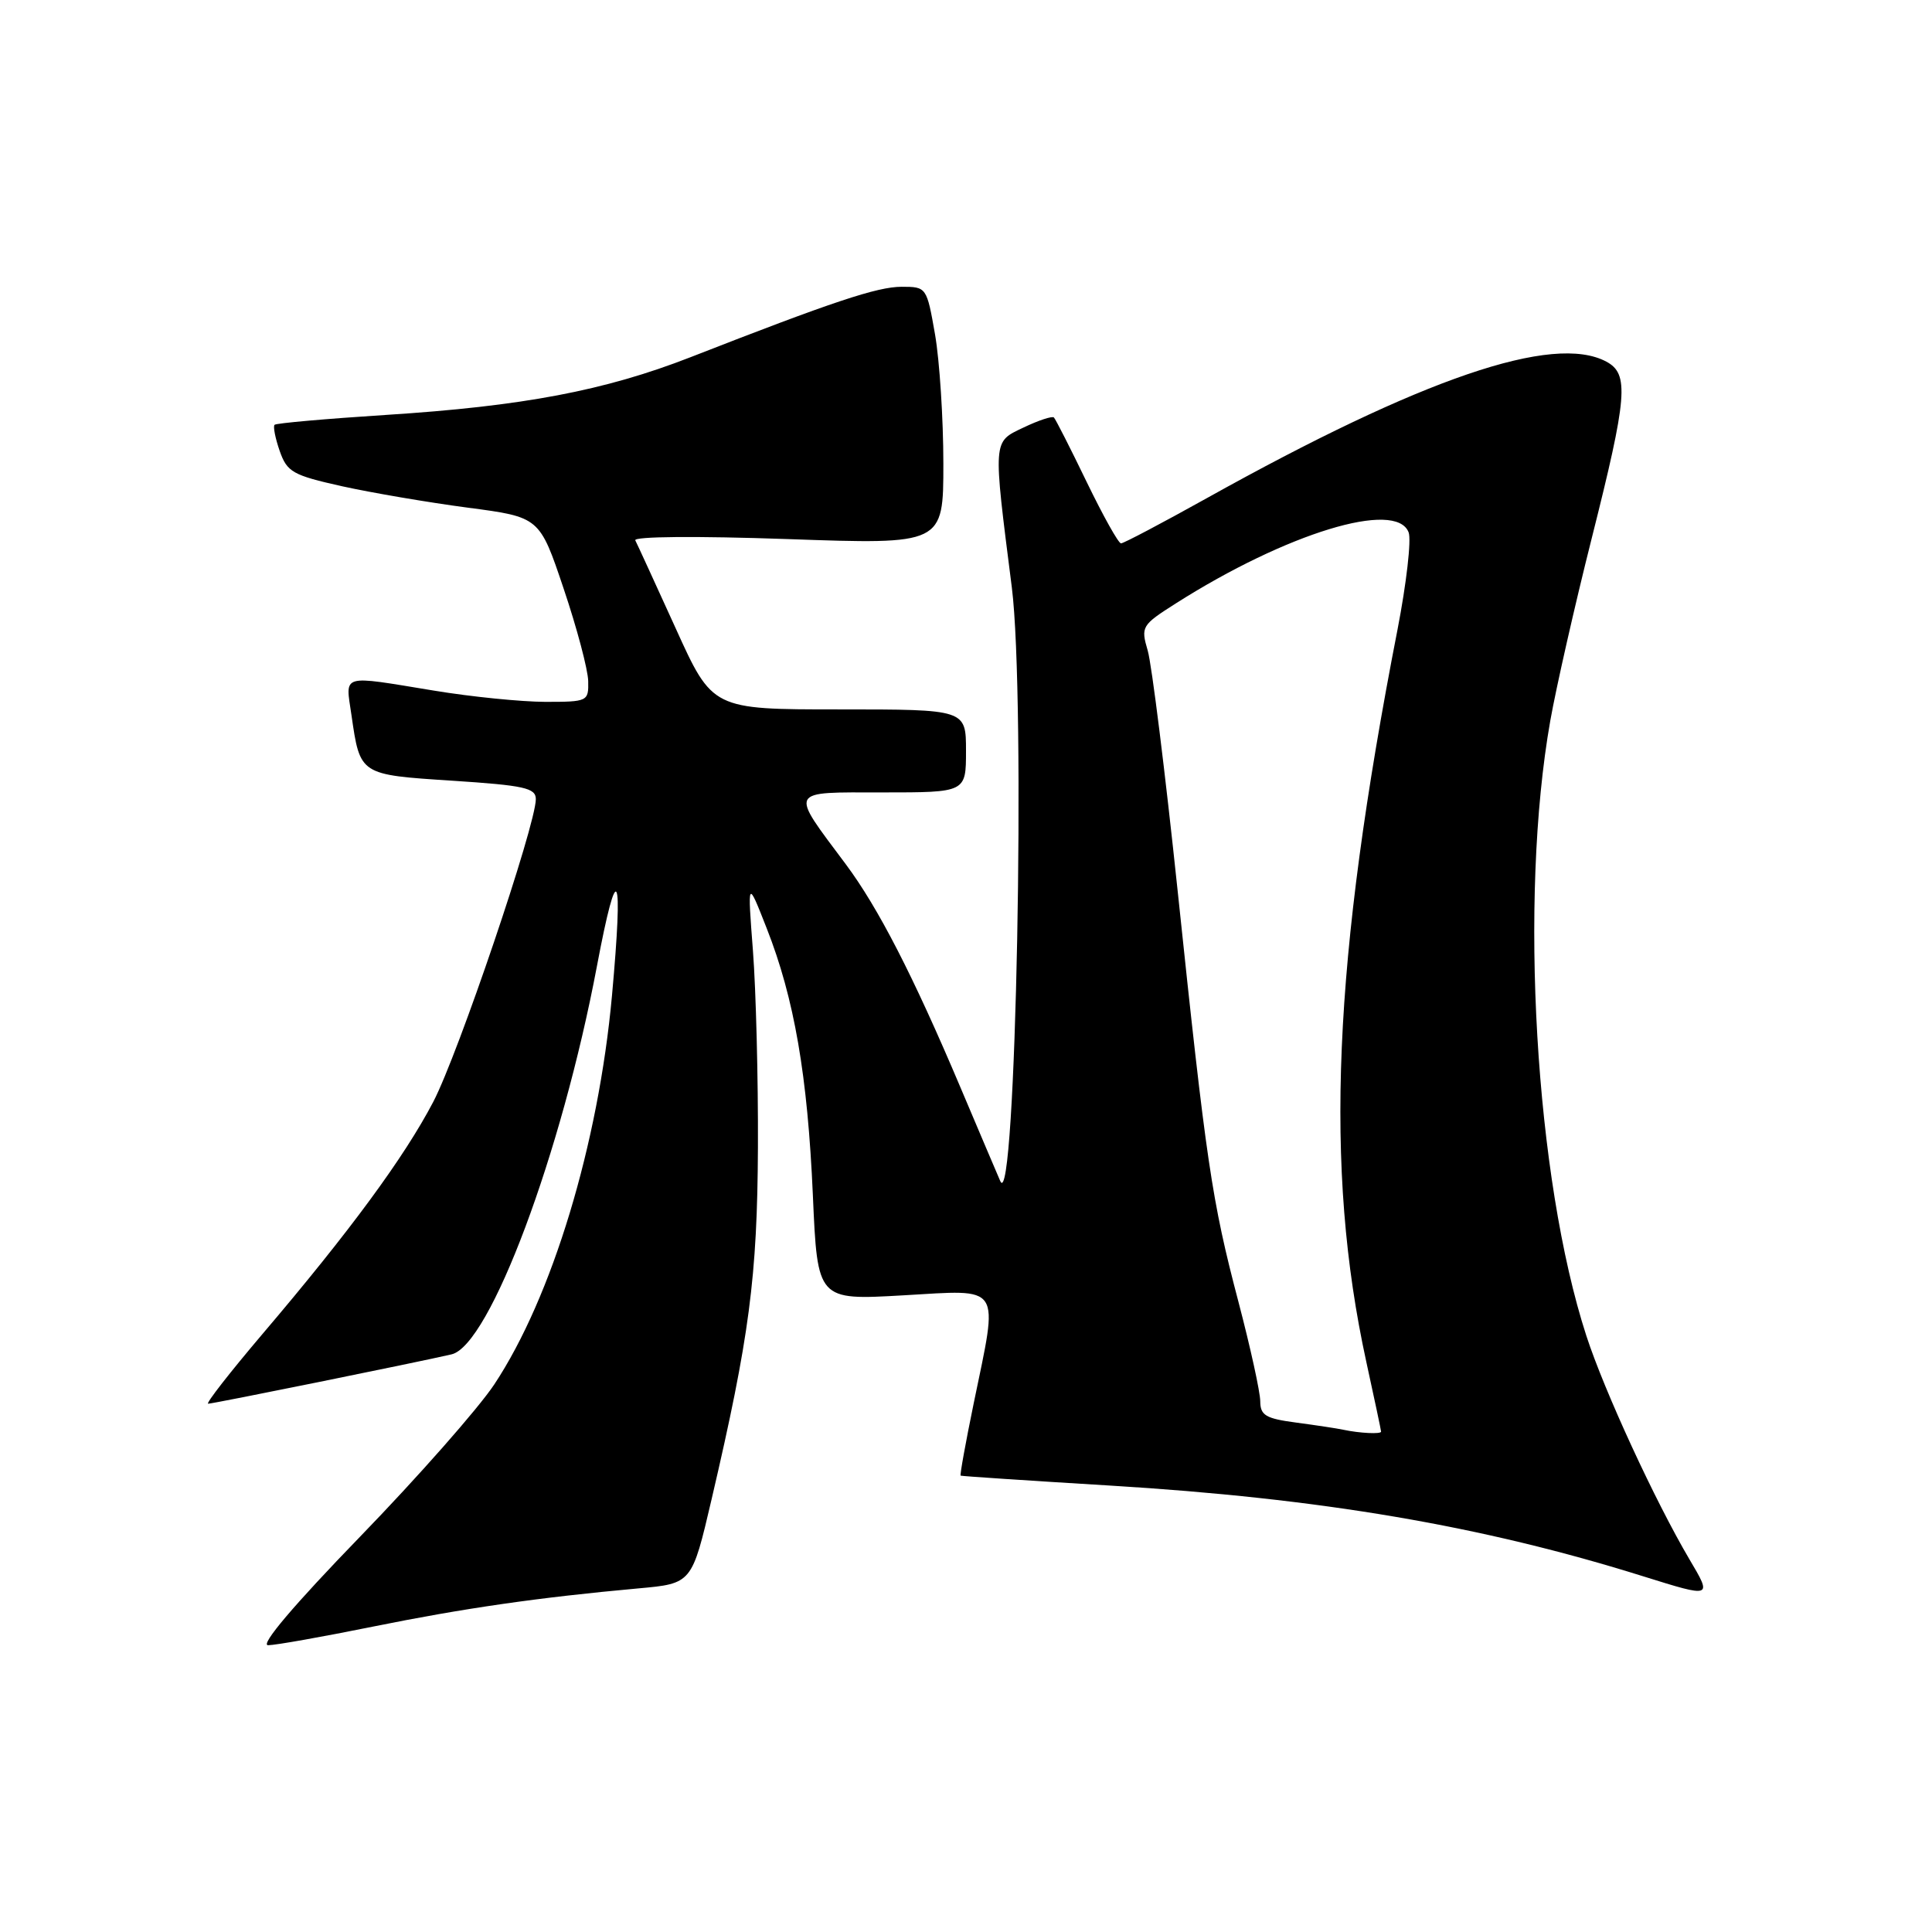 <?xml version="1.0" encoding="UTF-8" standalone="no"?>
<!DOCTYPE svg PUBLIC "-//W3C//DTD SVG 1.1//EN" "http://www.w3.org/Graphics/SVG/1.1/DTD/svg11.dtd" >
<svg xmlns="http://www.w3.org/2000/svg" xmlns:xlink="http://www.w3.org/1999/xlink" version="1.1" viewBox="0 0 256 256">
 <g >
 <path fill="currentColor"
d=" M 49.39 215.54 C 61.51 213.09 71.29 211.68 84.59 210.47 C 91.68 209.83 91.68 209.83 94.29 198.66 C 99.30 177.19 100.35 169.22 100.43 152.00 C 100.47 142.93 100.17 131.22 99.77 126.00 C 99.04 116.50 99.04 116.50 101.59 123.00 C 105.25 132.30 107.01 142.50 107.71 158.39 C 108.32 172.29 108.32 172.29 119.66 171.64 C 132.93 170.88 132.32 169.96 129.02 185.95 C 127.95 191.15 127.17 195.46 127.29 195.53 C 127.40 195.60 136.28 196.19 147.00 196.84 C 175.04 198.54 196.38 202.17 217.80 208.89 C 226.89 211.73 226.89 211.73 223.86 206.62 C 219.32 198.92 212.58 184.32 210.20 177.00 C 203.42 156.11 201.25 119.11 205.42 95.50 C 206.20 91.10 208.67 80.21 210.92 71.29 C 215.65 52.52 215.89 49.55 212.85 47.92 C 205.83 44.16 188.45 50.10 159.87 66.03 C 153.98 69.31 148.88 72.00 148.54 72.00 C 148.20 72.00 146.16 68.34 143.99 63.86 C 141.83 59.39 139.87 55.54 139.65 55.32 C 139.43 55.10 137.60 55.70 135.60 56.66 C 131.53 58.60 131.56 58.09 134.07 77.82 C 135.94 92.58 134.61 161.25 132.54 156.50 C 132.06 155.40 129.68 149.79 127.24 144.03 C 120.98 129.25 116.37 120.28 112.06 114.50 C 104.59 104.49 104.33 105.00 116.96 105.00 C 128.00 105.00 128.00 105.00 128.00 99.50 C 128.00 94.00 128.00 94.00 111.20 94.00 C 94.40 94.00 94.40 94.00 89.53 83.25 C 86.84 77.34 84.44 72.10 84.18 71.60 C 83.90 71.08 92.24 71.01 104.35 71.43 C 125.00 72.16 125.00 72.16 125.00 61.41 C 125.00 55.50 124.50 47.81 123.90 44.33 C 122.80 38.05 122.77 38.00 119.47 38.00 C 116.25 38.00 110.33 39.97 91.50 47.33 C 80.11 51.77 69.29 53.82 51.13 54.98 C 43.23 55.49 36.59 56.07 36.38 56.29 C 36.17 56.50 36.47 58.06 37.06 59.75 C 38.04 62.55 38.78 62.97 45.32 64.43 C 49.27 65.30 56.77 66.58 62.00 67.27 C 71.50 68.52 71.50 68.52 74.69 78.01 C 76.45 83.23 77.91 88.74 77.94 90.25 C 78.00 92.94 77.87 93.00 72.25 93.00 C 69.09 92.99 62.45 92.33 57.50 91.51 C 44.99 89.46 45.77 89.23 46.57 94.75 C 47.72 102.71 47.64 102.65 59.97 103.45 C 69.47 104.07 71.00 104.41 71.00 105.89 C 71.00 109.33 60.72 139.66 57.41 146.00 C 53.57 153.34 46.34 163.18 34.79 176.75 C 30.47 181.84 27.22 186.00 27.58 186.00 C 28.23 186.00 55.32 180.51 59.83 179.46 C 64.89 178.29 74.41 152.86 79.10 128.00 C 81.83 113.53 82.62 115.10 81.09 131.93 C 79.29 151.63 73.15 171.90 65.49 183.45 C 63.36 186.65 55.35 195.74 47.69 203.64 C 38.93 212.68 34.42 218.00 35.52 218.00 C 36.48 218.00 42.72 216.89 49.39 215.54 Z  M 178.00 189.45 C 177.18 189.27 174.36 188.85 171.75 188.50 C 167.72 187.97 167.00 187.54 166.99 185.69 C 166.99 184.48 165.69 178.55 164.10 172.50 C 160.56 159.05 159.83 154.08 156.04 118.00 C 154.39 102.32 152.61 88.02 152.08 86.21 C 151.15 83.03 151.27 82.84 155.81 79.95 C 170.49 70.63 184.99 66.20 186.65 70.54 C 187.03 71.52 186.36 77.31 185.18 83.41 C 176.60 127.40 175.44 154.76 181.04 180.44 C 182.12 185.37 183.00 189.54 183.00 189.70 C 183.00 190.05 180.15 189.91 178.00 189.45 Z "/>
</g>
</svg>